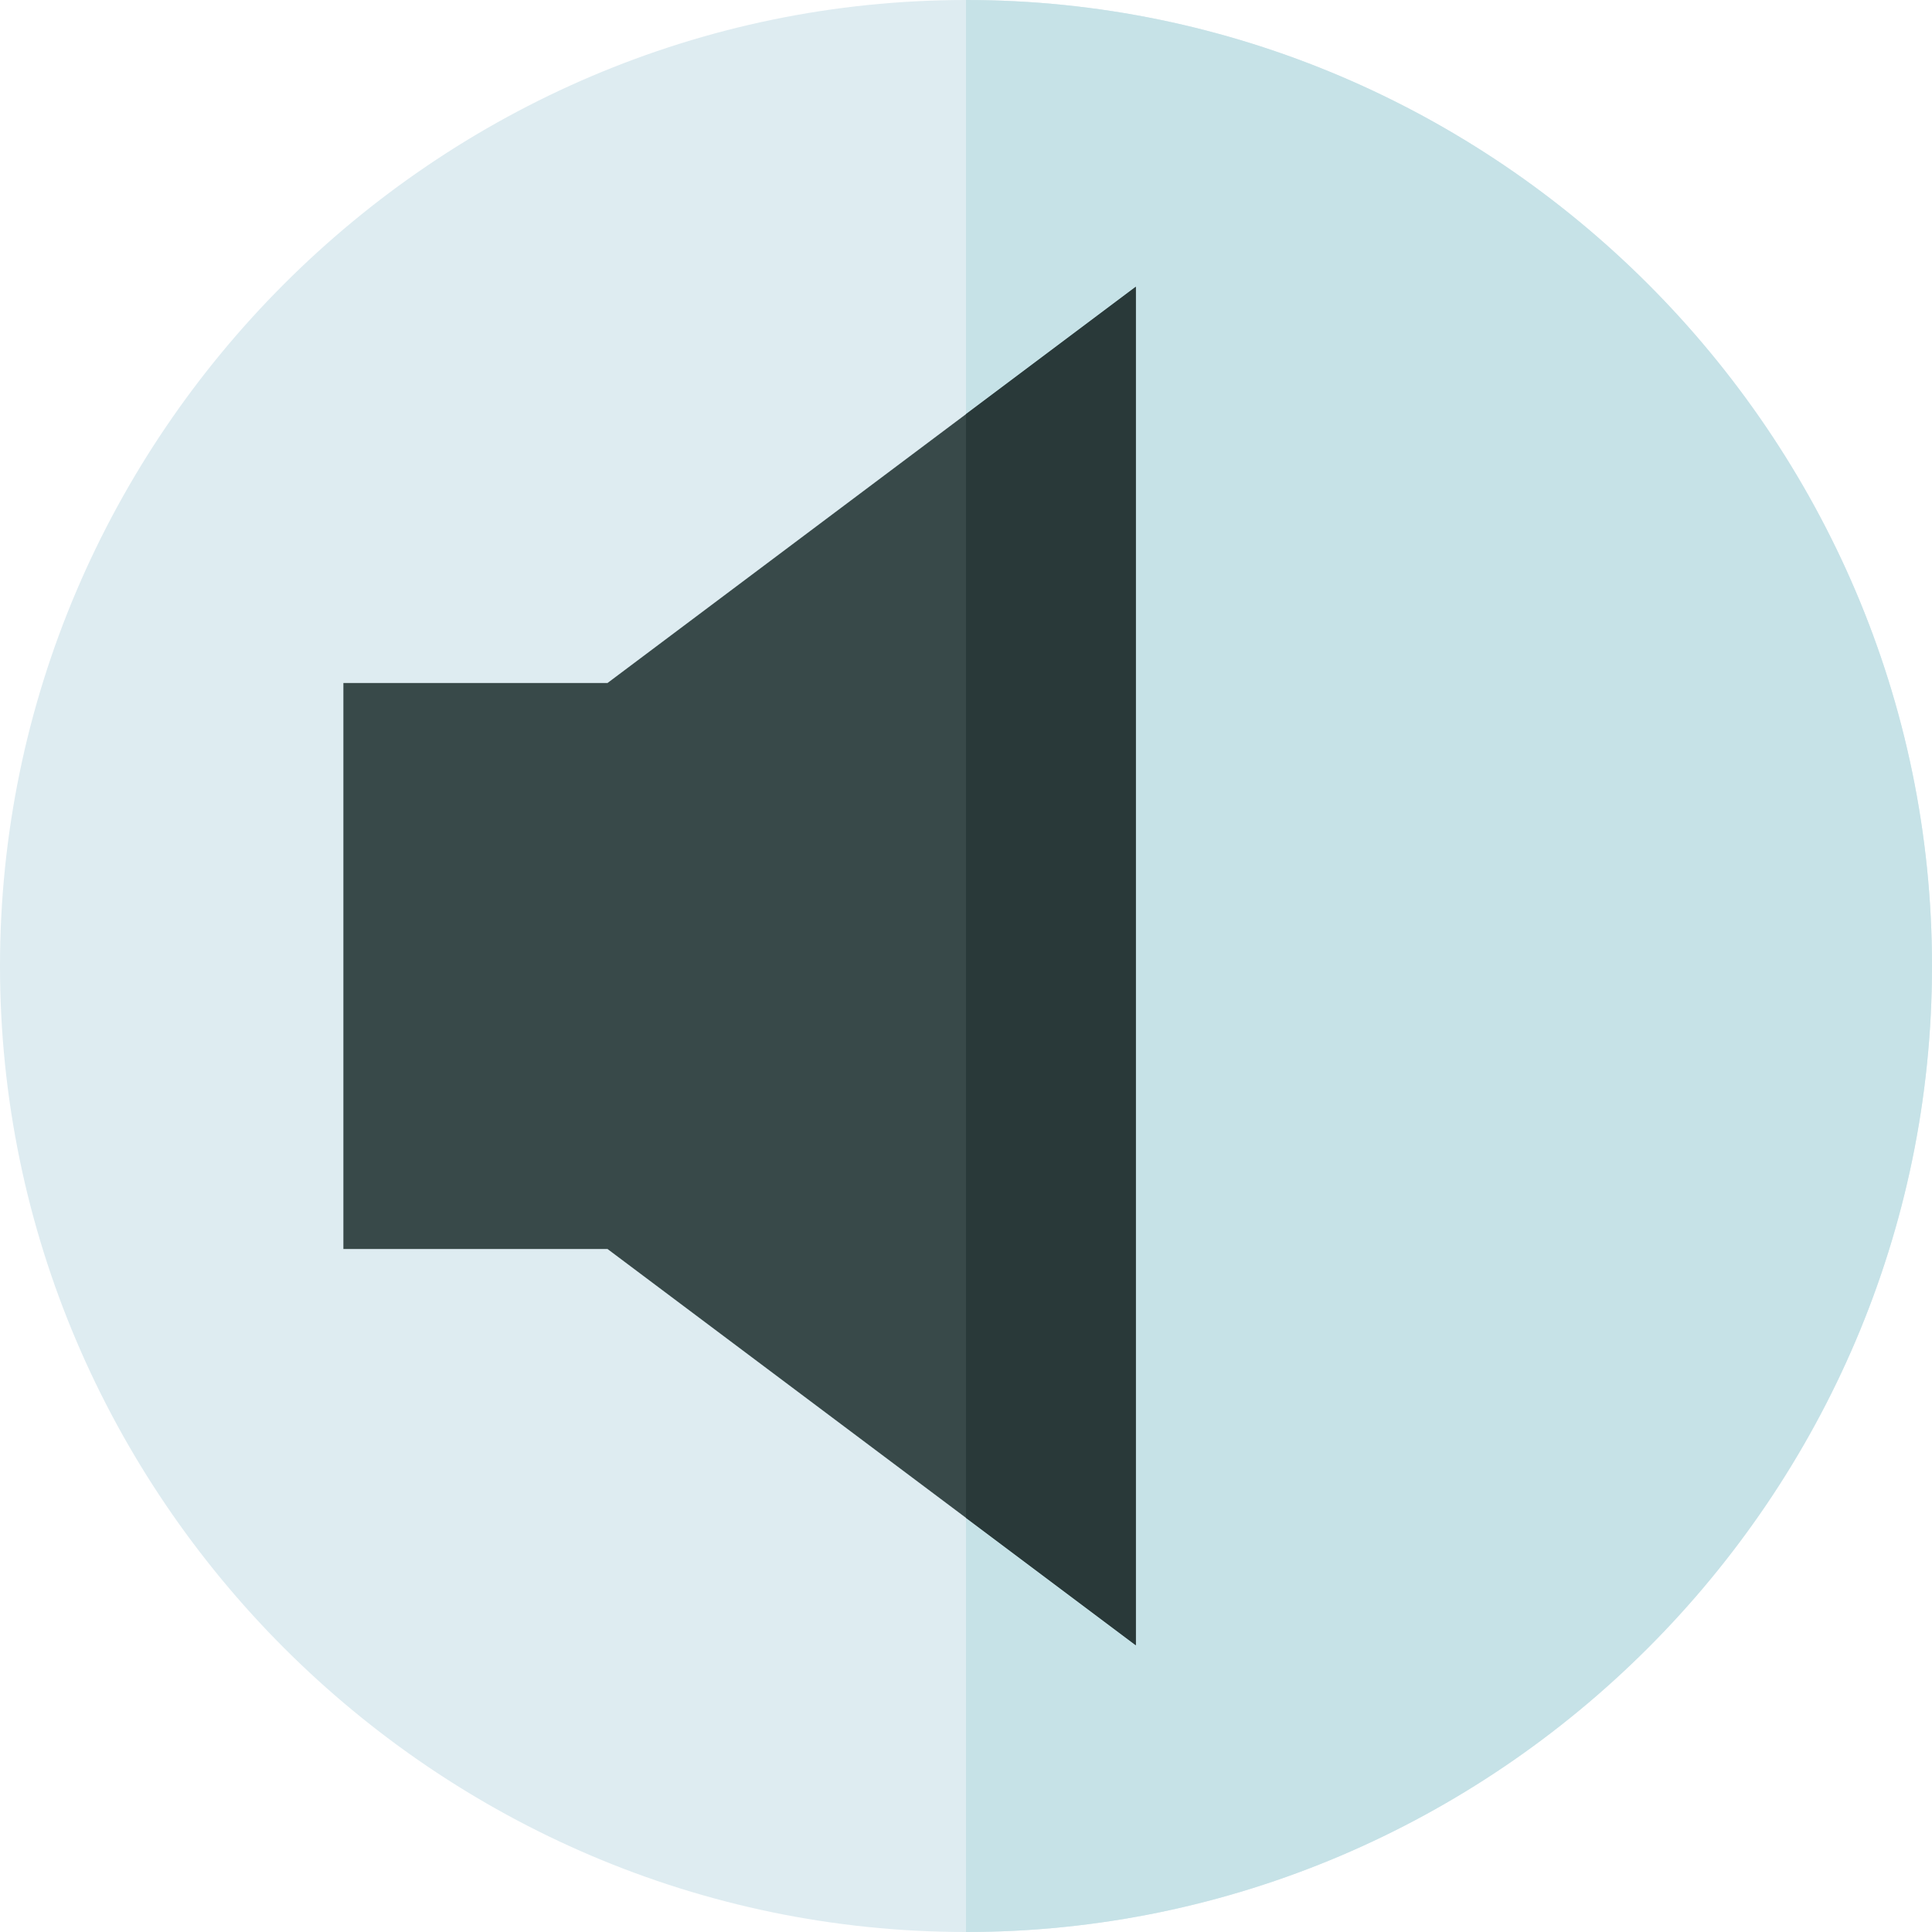 <svg xmlns="http://www.w3.org/2000/svg" viewBox="0 0 512 512"><defs><style>.cls-1{fill:#deecf1;}.cls-2{fill:#c6e2e7;}.cls-3{fill:#384949;}.cls-4{fill:#293939;}</style></defs><g id="Layer_2" data-name="Layer 2"><g id="Layer_1-2" data-name="Layer 1"><path class="cls-1" d="M256,512C115.39,512,0,396.61,0,256S115.39,0,256,0,512,115.39,512,256,396.61,512,256,512Z"/><path class="cls-2" d="M512,256C512,115.39,396.61,0,256,0V512C396.61,512,512,396.61,512,256Z"/><path class="cls-3" d="M301,436V76L161,181H91V331h70Z"/><path class="cls-4" d="M256,402.25,301,436V76l-45,33.75Z"/></g></g></svg>